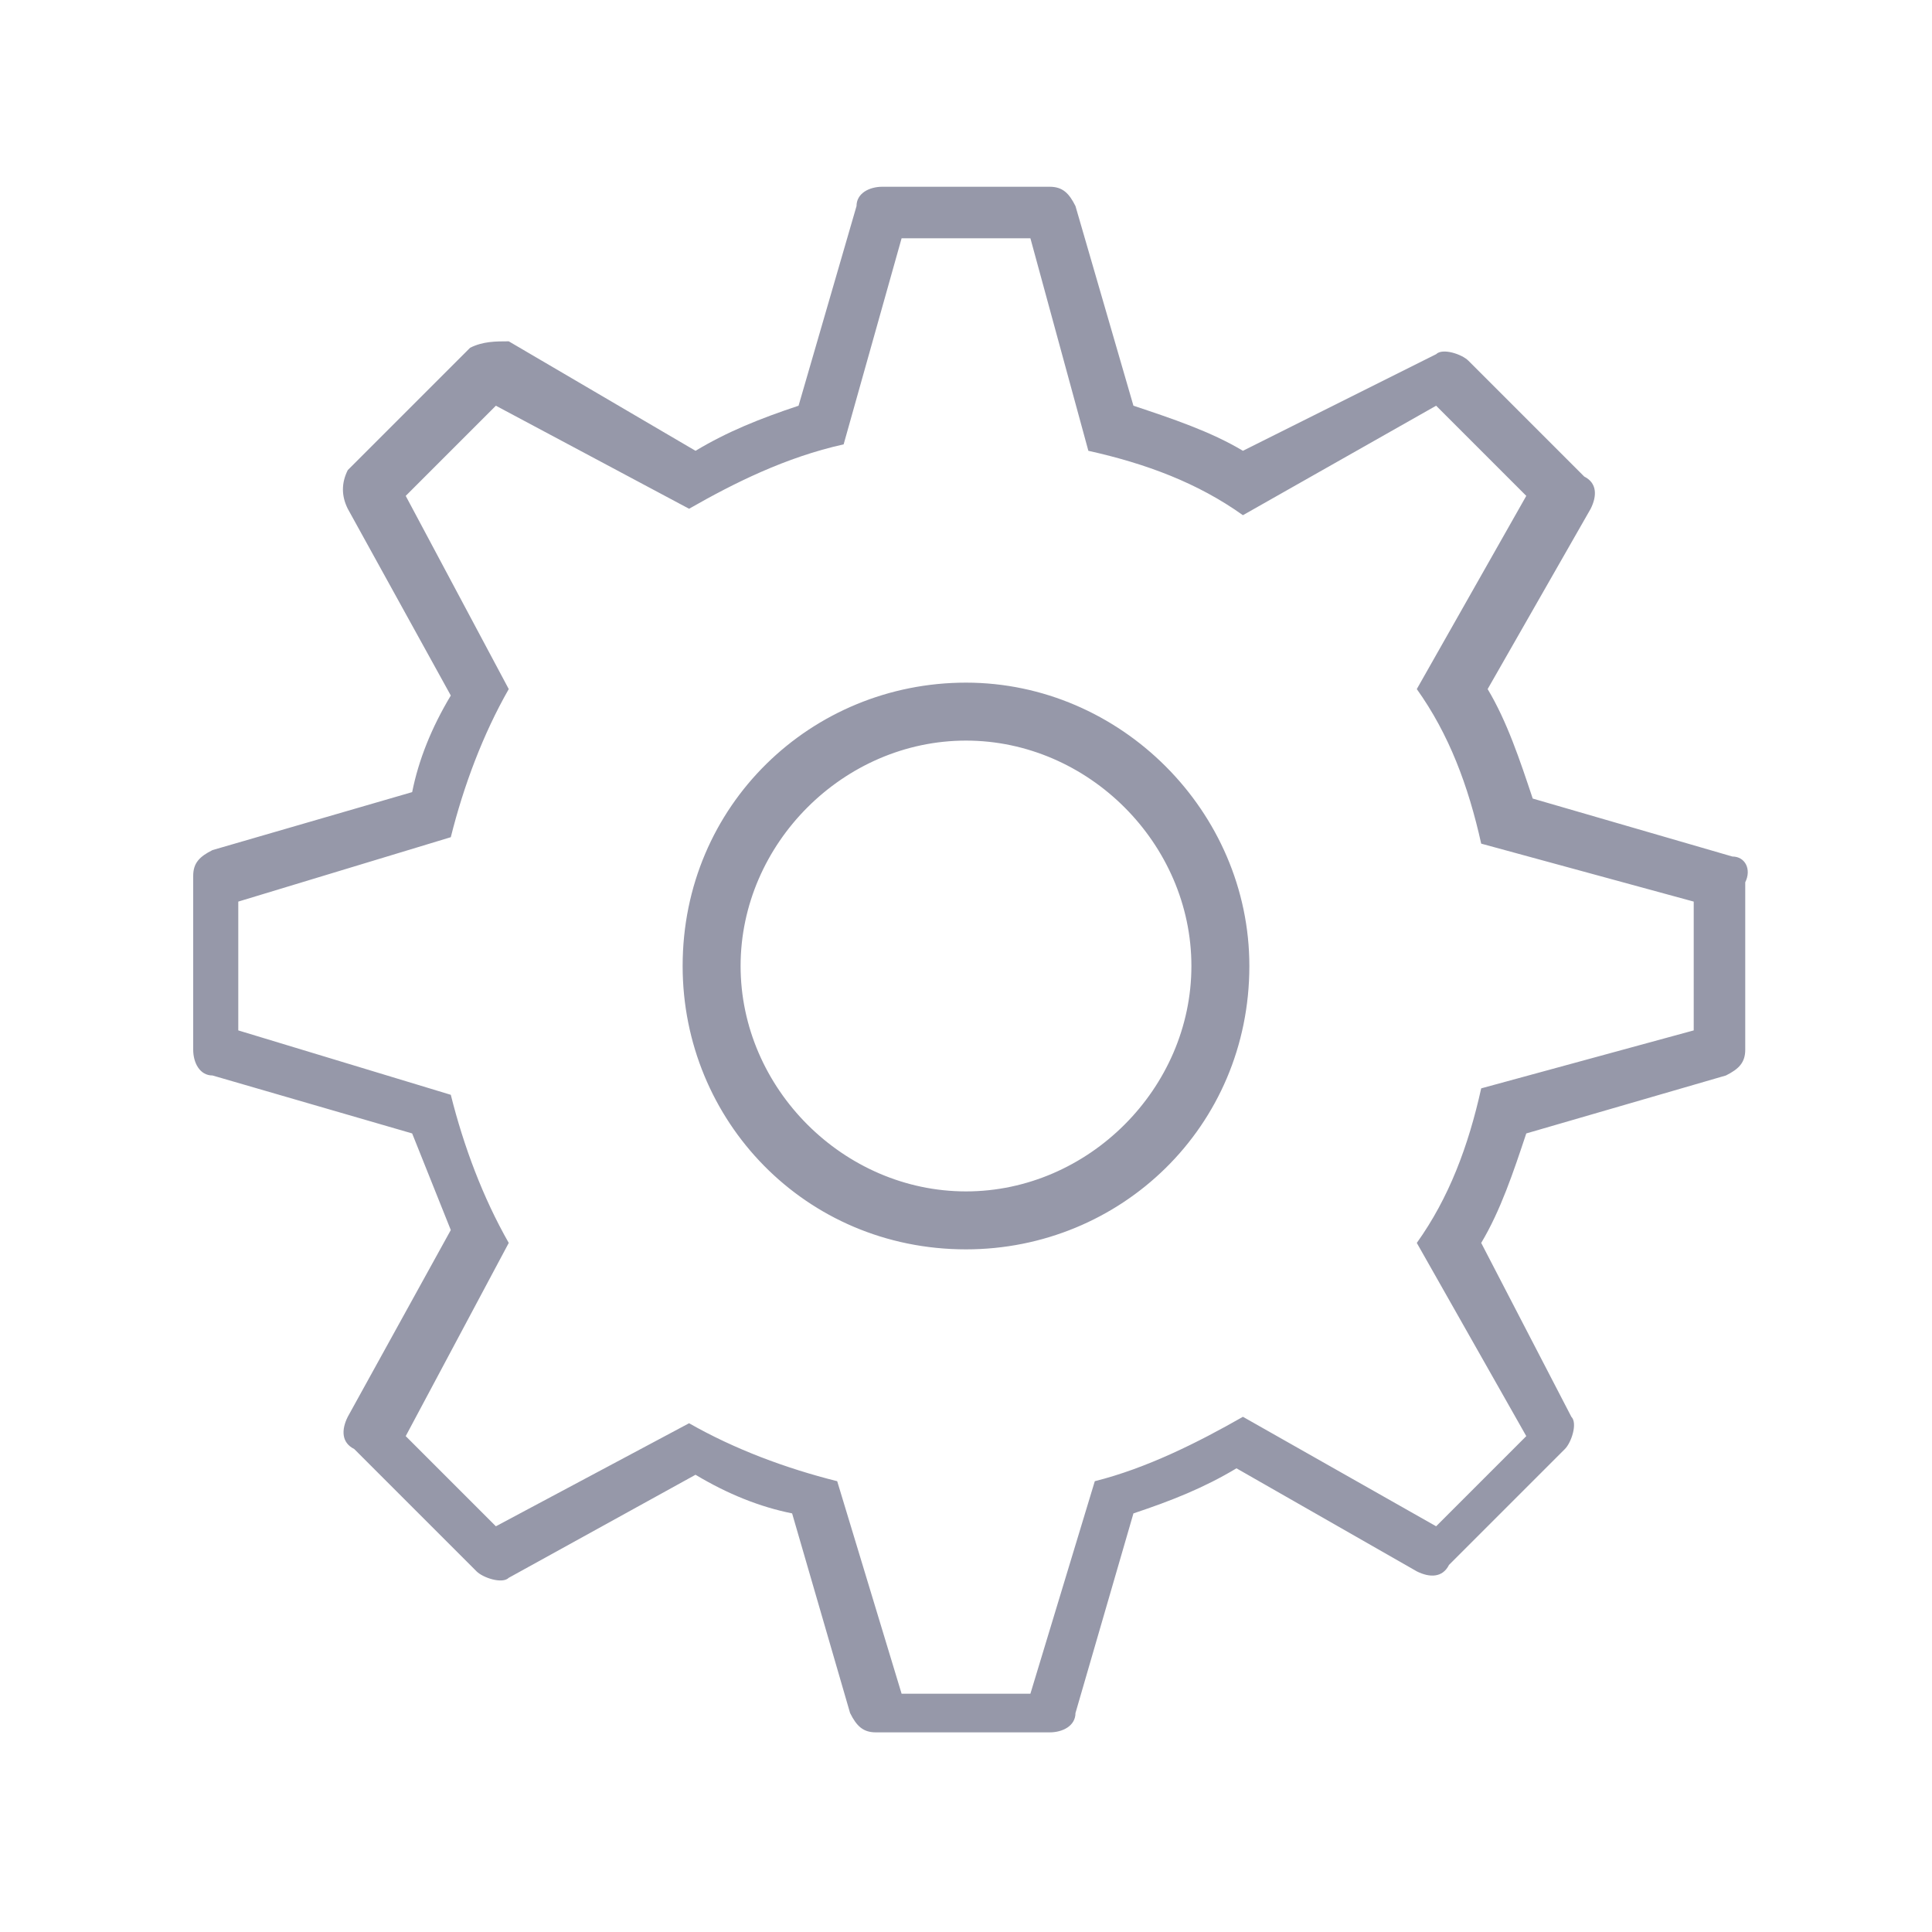 <?xml version="1.0" encoding="utf-8"?>
<!-- Generator: Adobe Illustrator 18.1.1, SVG Export Plug-In . SVG Version: 6.00 Build 0)  -->
<svg version="1.1" id="Layer_1" xmlns="http://www.w3.org/2000/svg" xmlns:xlink="http://www.w3.org/1999/xlink" x="0px" y="0px"
	 viewBox="0 0 30 30" enable-background="new 0 0 30 30" xml:space="preserve">
<g id="_x37_40-gear_x40_2x.png_16_">
	<g>
		<path fill="#9698A9" d="M26.9,13.3L26.9,13.3l-3.1-0.9c-0.2-0.6-0.4-1.2-0.7-1.7l1.6-2.8l0,0c0.1-0.2,0.1-0.4-0.1-0.5l-1.8-1.8
			c-0.1-0.1-0.4-0.2-0.5-0.1l0,0L19.3,7c-0.5-0.3-1.1-0.5-1.7-0.7l-0.9-3.1l0,0c-0.1-0.2-0.2-0.3-0.4-0.3h-2.6
			c-0.2,0-0.4,0.1-0.4,0.3l0,0l-0.9,3.1c-0.6,0.2-1.1,0.4-1.6,0.7L7.9,5.3l0,0C7.7,5.3,7.5,5.3,7.3,5.4L5.4,7.3
			C5.3,7.5,5.3,7.7,5.4,7.9l0,0l1.6,2.9c-0.3,0.5-0.5,1-0.6,1.5l-3.1,0.9l0,0c-0.2,0.1-0.3,0.2-0.3,0.4v2.7c0,0.2,0.1,0.4,0.3,0.4
			l0,0l3.1,0.9c0.2,0.5,0.4,1,0.6,1.5l-1.6,2.9l0,0c-0.1,0.2-0.1,0.4,0.1,0.5l1.9,1.9c0.1,0.1,0.4,0.2,0.5,0.1l0,0l2.9-1.6
			c0.5,0.3,1,0.5,1.5,0.6l0.9,3.1l0,0c0.1,0.2,0.2,0.3,0.4,0.3h2.7c0.2,0,0.4-0.1,0.4-0.3l0,0l0.9-3.1c0.6-0.2,1.1-0.4,1.6-0.7
			l2.8,1.6l0,0c0.2,0.1,0.4,0.1,0.5-0.1l1.8-1.8c0.1-0.1,0.2-0.4,0.1-0.5l0,0L23,19.3c0.3-0.5,0.5-1.1,0.7-1.7l3.1-0.9l0,0
			c0.2-0.1,0.3-0.2,0.3-0.4v-2.6C27.2,13.5,27.1,13.3,26.9,13.3z M26.3,16L23,16.9c-0.2,0.9-0.5,1.7-1,2.4l1.7,3l-1.4,1.4l-3-1.7
			c-0.7,0.4-1.5,0.8-2.3,1l-1,3.3h-2L13,23c-0.8-0.2-1.6-0.5-2.3-0.9l-3,1.6l-1.4-1.4l1.6-3C7.5,18.6,7.2,17.8,7,17l-3.3-1v-2L7,13
			c0.2-0.8,0.5-1.6,0.9-2.3l-1.6-3l1.4-1.4l3,1.6c0.7-0.4,1.5-0.8,2.4-1L14,3.7h2L16.9,7c0.9,0.2,1.7,0.5,2.4,1l3-1.7l1.4,1.4
			l-1.7,3c0.5,0.7,0.8,1.5,1,2.4l3.3,0.9V16z M15,10.6c-2.4,0-4.4,1.9-4.4,4.4c0,2.4,1.9,4.4,4.4,4.4c2.4,0,4.4-1.9,4.4-4.4
			C19.4,12.6,17.4,10.6,15,10.6z M15,18.5c-1.9,0-3.5-1.6-3.5-3.5c0-1.9,1.6-3.5,3.5-3.5c1.9,0,3.5,1.6,3.5,3.5
			C18.5,16.9,16.9,18.5,15,18.5z"/>
	</g>
</g>
</svg>
